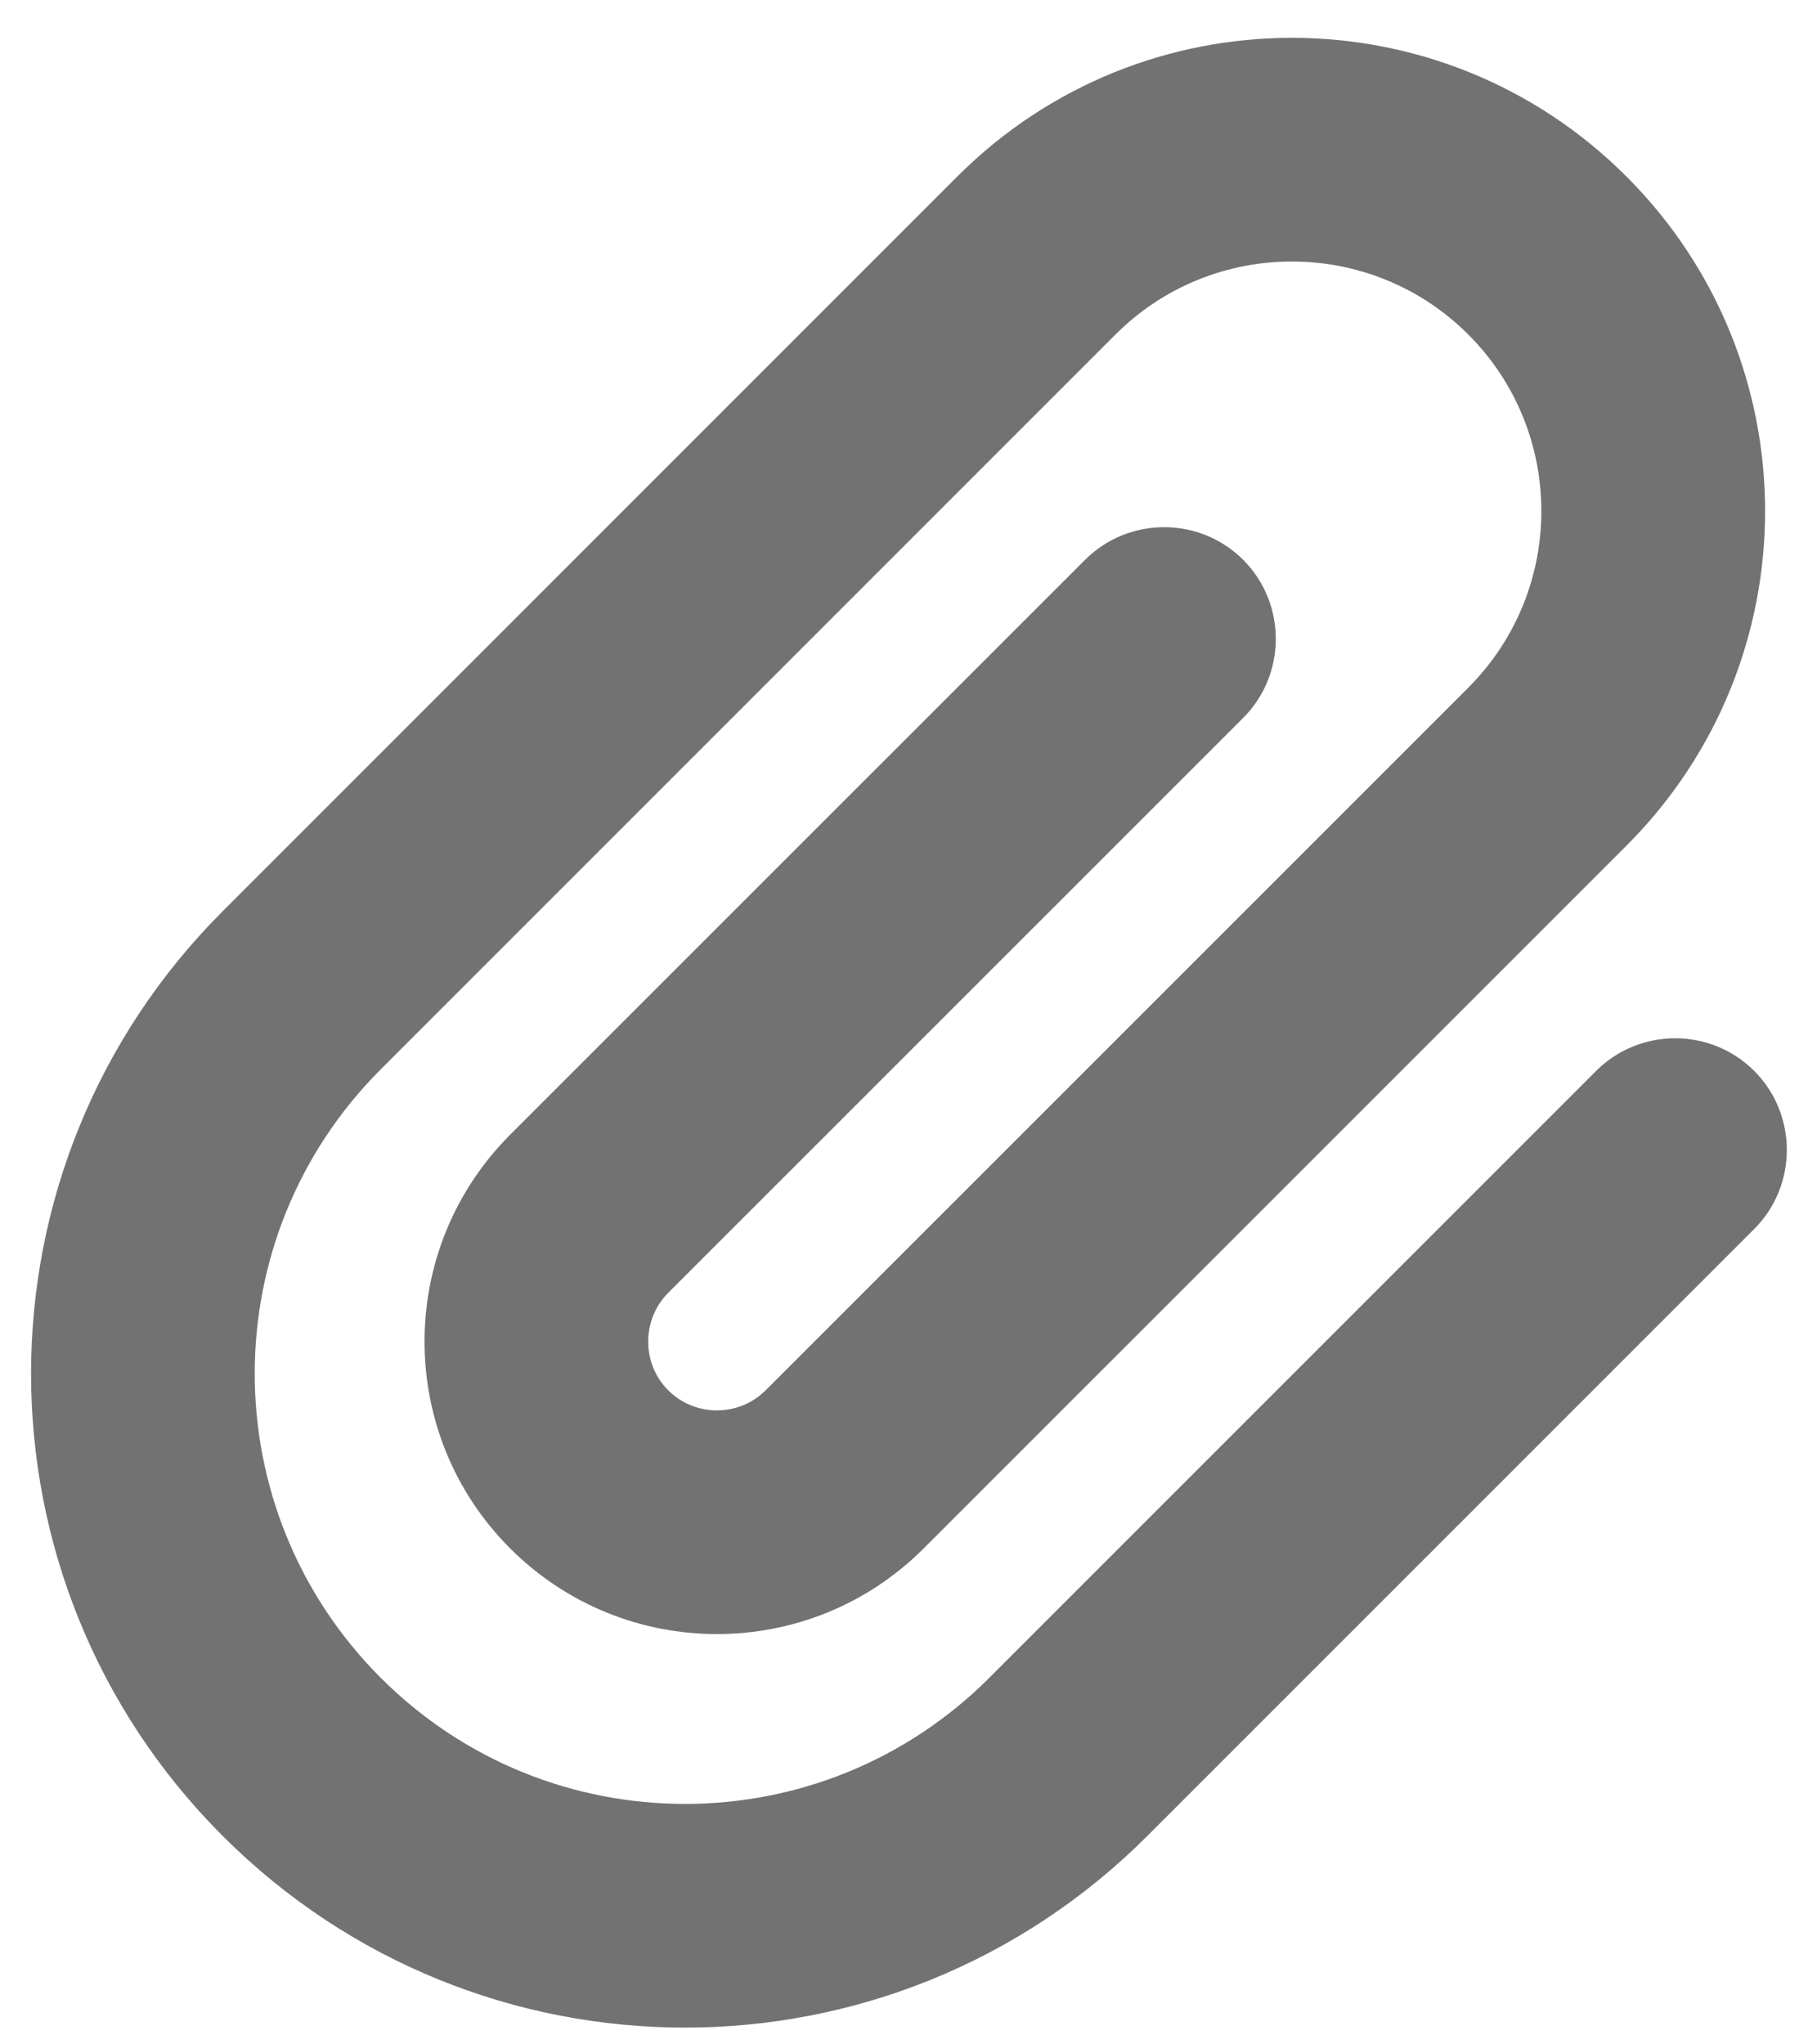 <svg width="16" height="18" viewBox="0 0 16 18" fill="none" xmlns="http://www.w3.org/2000/svg">
<path d="M12.93 2.946C12.072 2.088 10.68 2.088 9.822 2.946L3.353 9.415C1.873 10.895 1.873 13.293 3.353 14.773C4.833 16.253 7.231 16.253 8.711 14.773L14.055 9.429C14.438 9.046 15.064 9.046 15.447 9.429C15.83 9.812 15.83 10.438 15.447 10.821L10.103 16.165C7.853 18.415 4.211 18.415 1.961 16.165C-0.289 13.915 -0.289 10.273 1.961 8.023L8.43 1.554C10.057 -0.074 12.694 -0.074 14.322 1.554C15.95 3.182 15.95 5.818 14.322 7.446L8.134 13.633C7.129 14.639 5.498 14.639 4.492 13.633C3.487 12.628 3.487 10.997 4.492 9.991L9.555 4.929C9.938 4.546 10.564 4.546 10.947 4.929C11.33 5.312 11.33 5.938 10.947 6.321L5.884 11.383C5.649 11.619 5.649 12.006 5.884 12.241C6.12 12.477 6.507 12.477 6.742 12.241L12.93 6.054C13.787 5.196 13.787 3.804 12.93 2.946Z" fill="#727272"/>
</svg>
